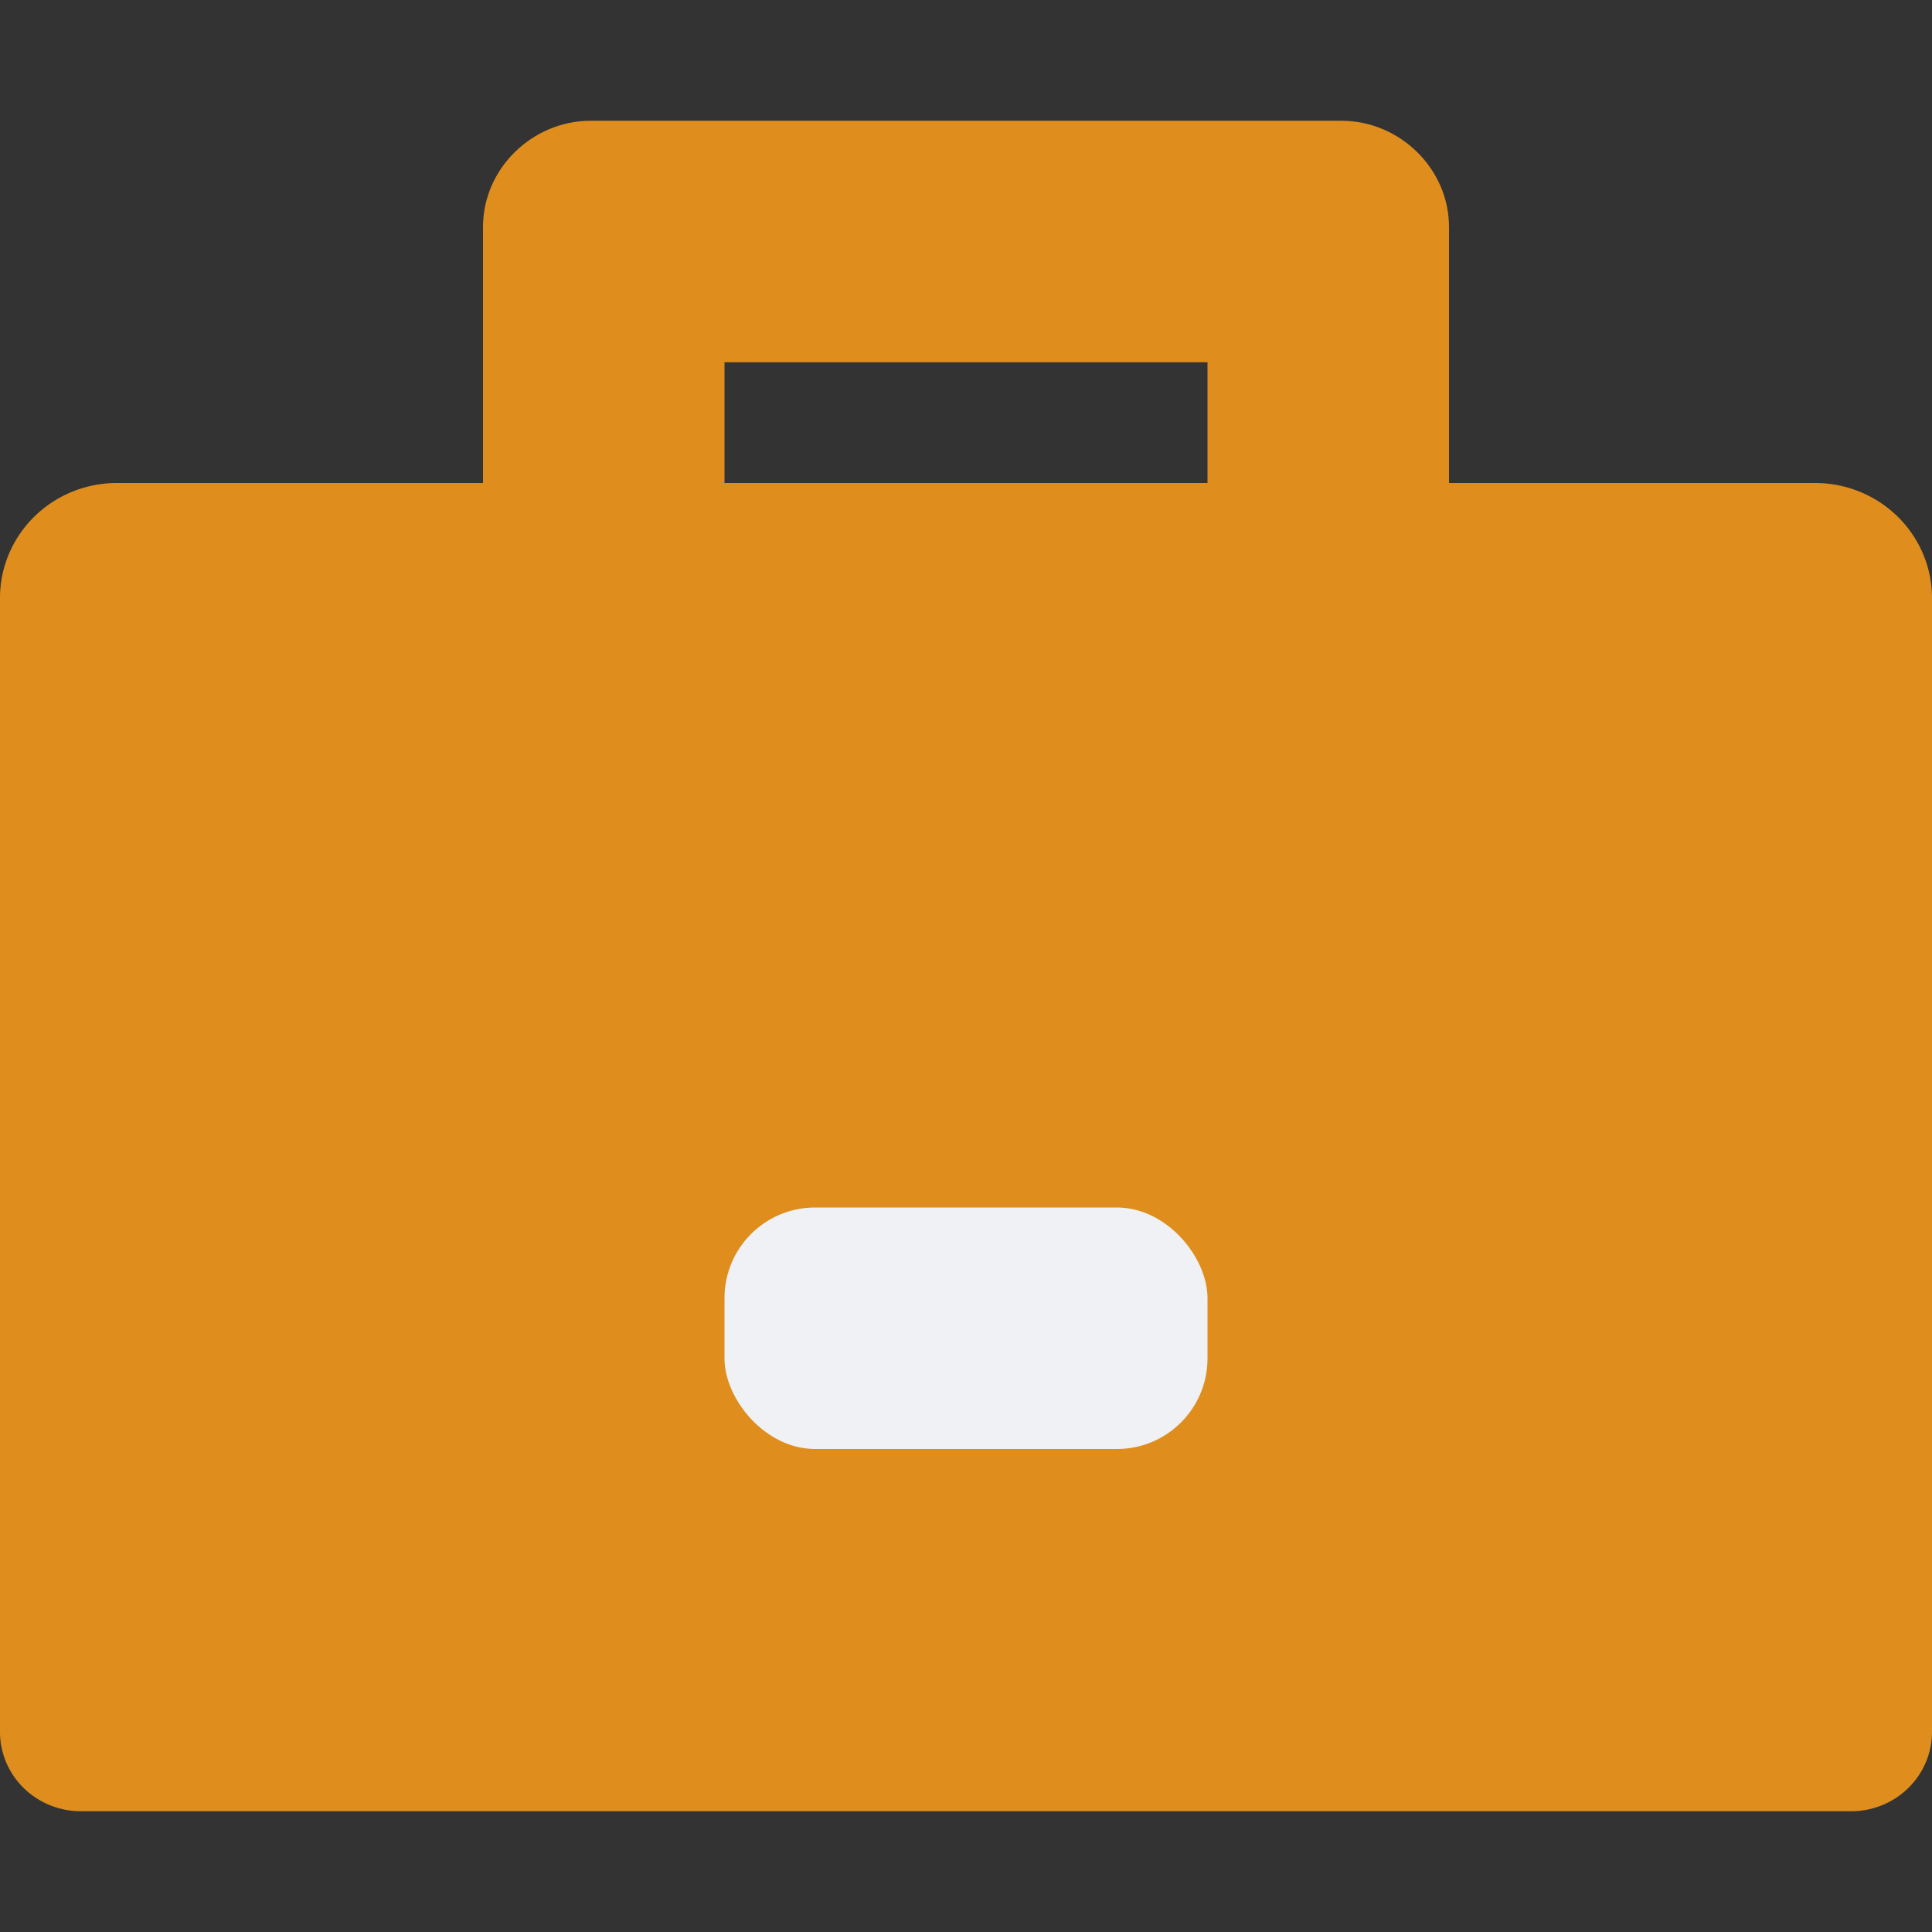 <svg xmlns="http://www.w3.org/2000/svg" width="16" height="16" version="1.1">
 <rect width="100%" height="100%" fill="#333333" stroke="none"/>
 <path style="fill:#df8e1d" d="M 4.892,1 C 4.406,1 3.996,1.4 4,1.887 V 4.6 H 6 V 3 H 8 10 v 1.6 h 2 V 1.887 C 12.004,1.4 11.594,1 11.108,1 H 8 Z"/>
 <path style="fill:#df8e1d" d="m 1e-7,11.4 v 2.944 A 0.67,0.657 0 0 0 0.67,15 H 15.33 A 0.67,0.657 0 0 0 16,14.344 V 11.4 Z"/>
 <path style="fill:#df8e1d" d="M 14.675,13 H 1.325 A 1.325,1.304 0 0 1 -2e-8,11.696 V 4.953 A 0.968,0.953 0 0 1 0.968,4 H 15.032 A 0.968,0.953 0 0 1 16,4.953 V 11.696 A 1.325,1.304 0 0 1 14.675,13 Z"/>
 <rect style="fill:#eff1f5" width="4" height="2" x="6" y="10" rx=".75"/>
</svg>
